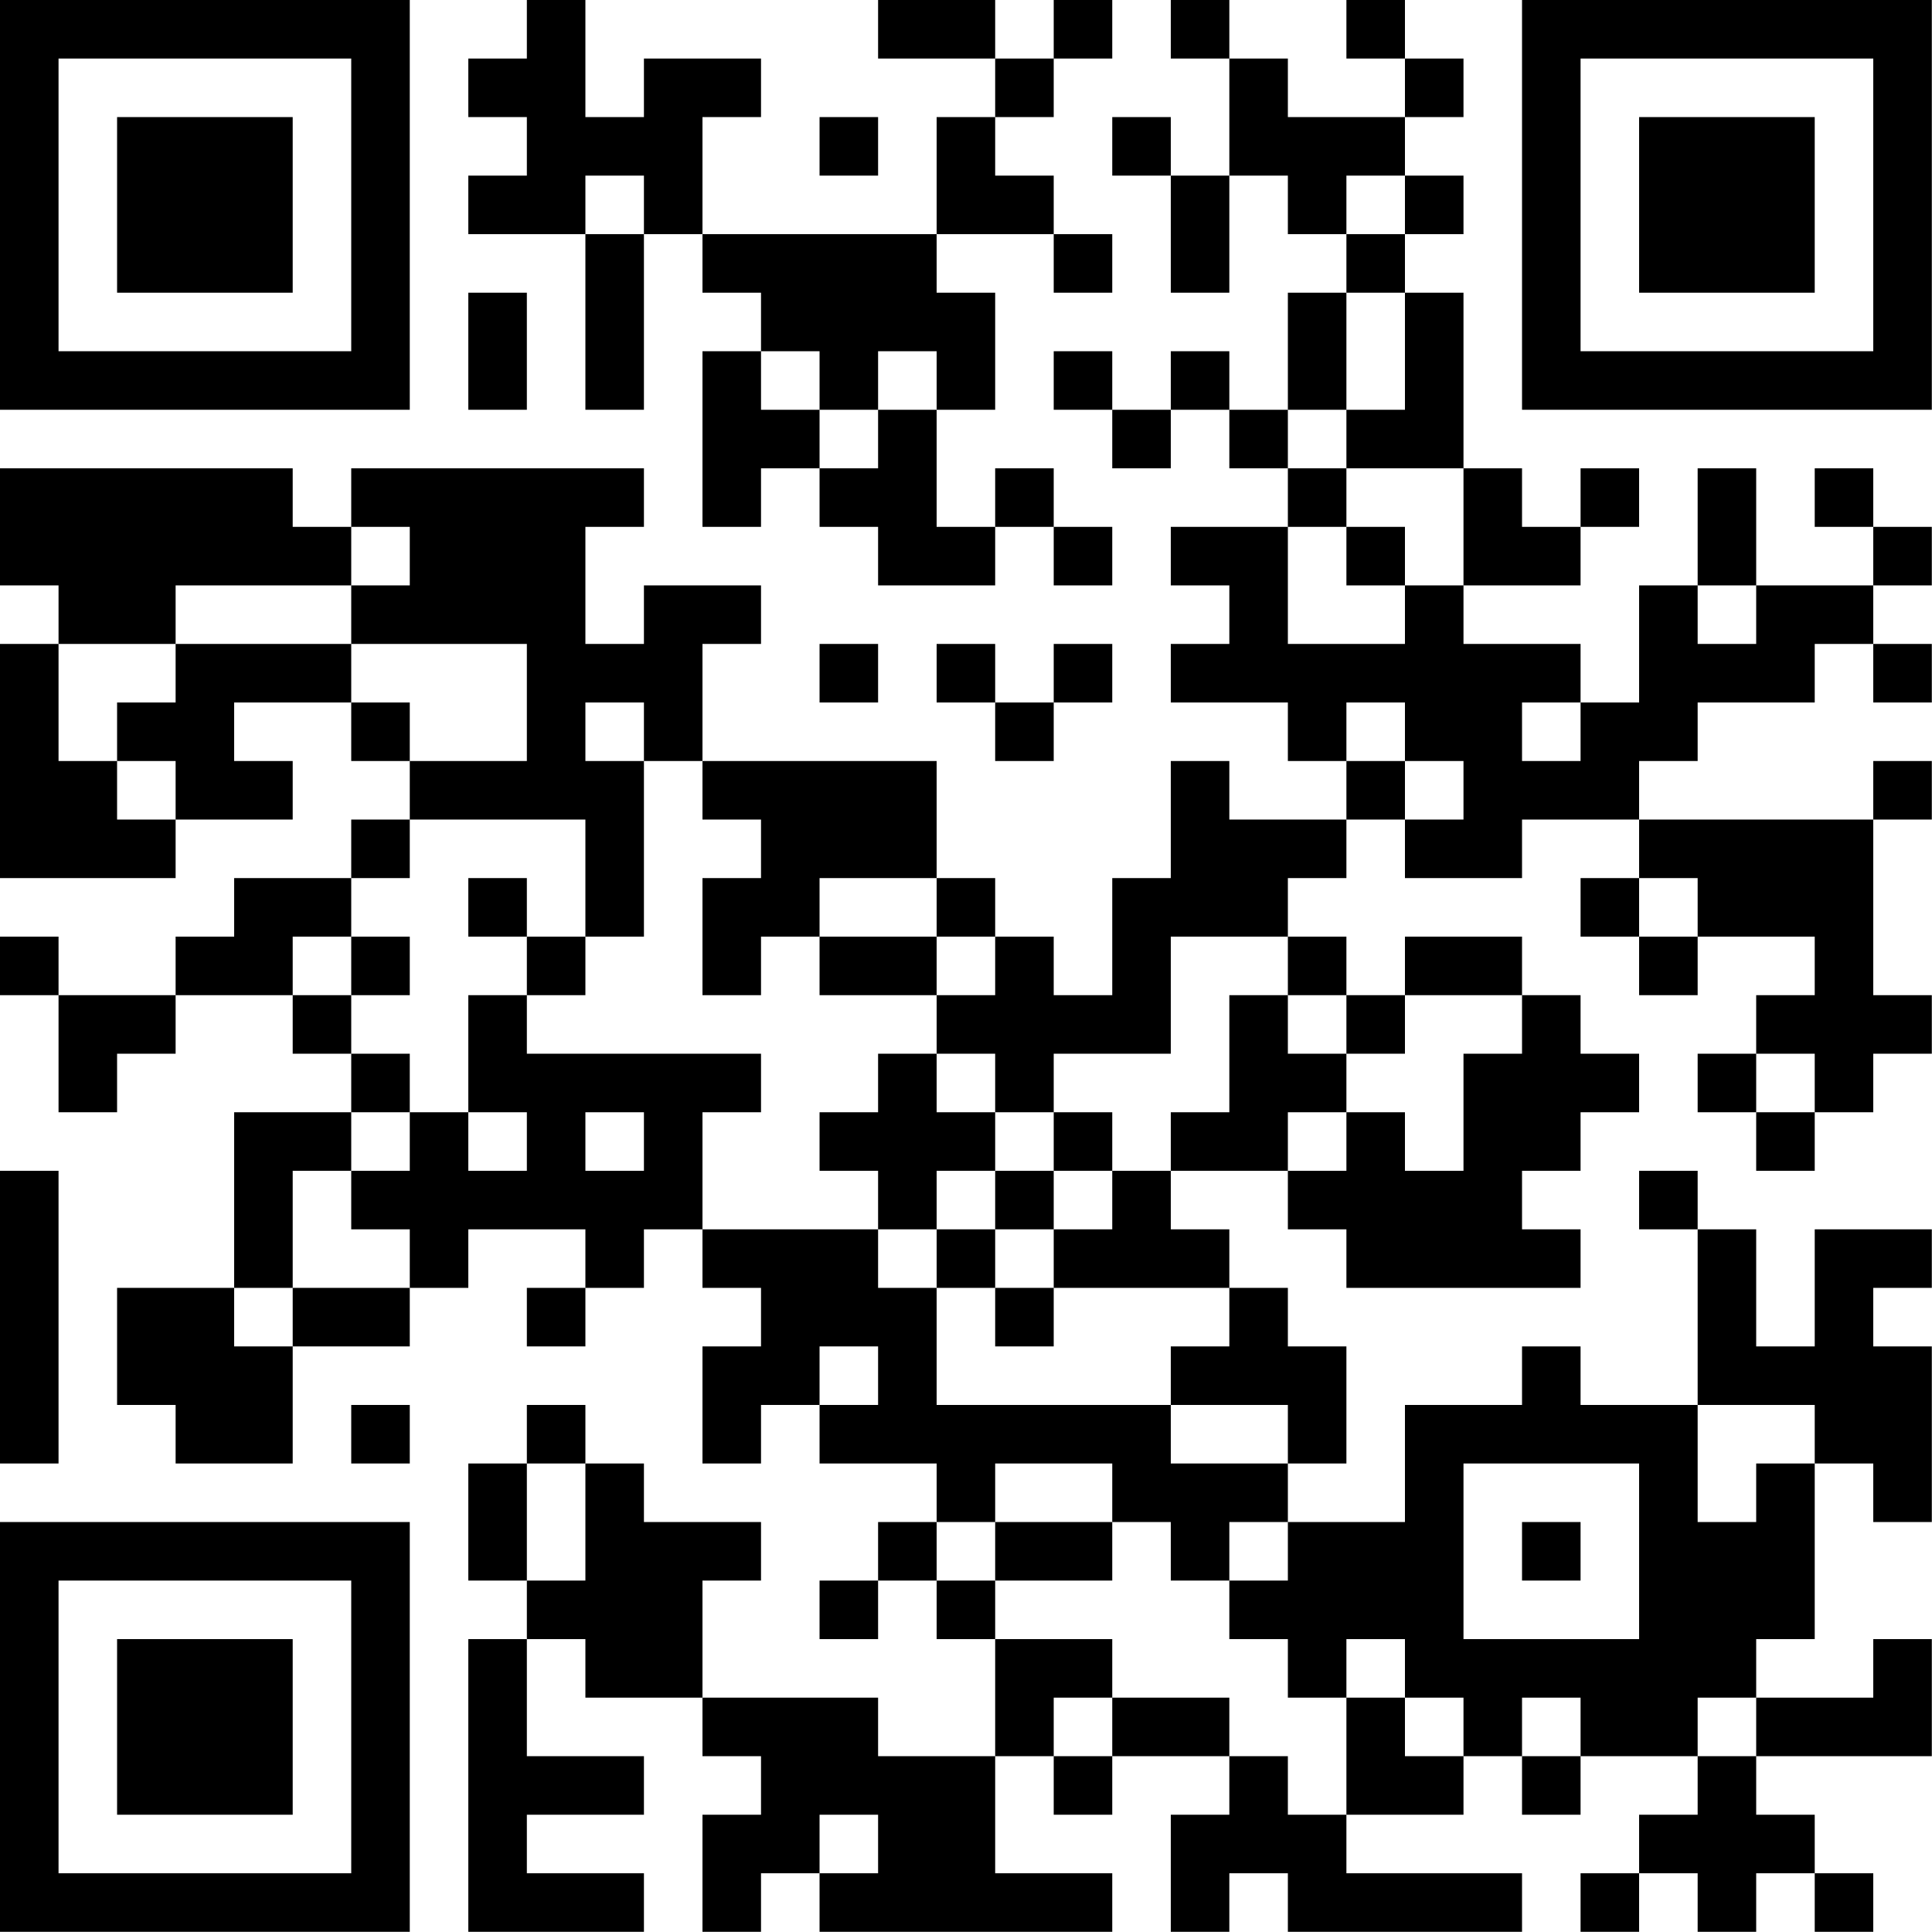 <?xml version="1.0" encoding="UTF-8"?>
<svg xmlns="http://www.w3.org/2000/svg" version="1.1" width="100" height="100" viewBox="0 0 100 100"><rect x="0" y="0" width="100" height="100" fill="#ffffff"/><g transform="scale(3.03)"><g transform="translate(0,0)"><path fill-rule="evenodd" d="M9 0L9 1L8 1L8 2L9 2L9 3L8 3L8 4L10 4L10 7L11 7L11 4L12 4L12 5L13 5L13 6L12 6L12 9L13 9L13 8L14 8L14 9L15 9L15 10L17 10L17 9L18 9L18 10L19 10L19 9L18 9L18 8L17 8L17 9L16 9L16 7L17 7L17 5L16 5L16 4L18 4L18 5L19 5L19 4L18 4L18 3L17 3L17 2L18 2L18 1L19 1L19 0L18 0L18 1L17 1L17 0L15 0L15 1L17 1L17 2L16 2L16 4L12 4L12 2L13 2L13 1L11 1L11 2L10 2L10 0ZM20 0L20 1L21 1L21 3L20 3L20 2L19 2L19 3L20 3L20 5L21 5L21 3L22 3L22 4L23 4L23 5L22 5L22 7L21 7L21 6L20 6L20 7L19 7L19 6L18 6L18 7L19 7L19 8L20 8L20 7L21 7L21 8L22 8L22 9L20 9L20 10L21 10L21 11L20 11L20 12L22 12L22 13L23 13L23 14L21 14L21 13L20 13L20 15L19 15L19 17L18 17L18 16L17 16L17 15L16 15L16 13L12 13L12 11L13 11L13 10L11 10L11 11L10 11L10 9L11 9L11 8L6 8L6 9L5 9L5 8L0 8L0 10L1 10L1 11L0 11L0 15L3 15L3 14L5 14L5 13L4 13L4 12L6 12L6 13L7 13L7 14L6 14L6 15L4 15L4 16L3 16L3 17L1 17L1 16L0 16L0 17L1 17L1 19L2 19L2 18L3 18L3 17L5 17L5 18L6 18L6 19L4 19L4 22L2 22L2 24L3 24L3 25L5 25L5 23L7 23L7 22L8 22L8 21L10 21L10 22L9 22L9 23L10 23L10 22L11 22L11 21L12 21L12 22L13 22L13 23L12 23L12 25L13 25L13 24L14 24L14 25L16 25L16 26L15 26L15 27L14 27L14 28L15 28L15 27L16 27L16 28L17 28L17 30L15 30L15 29L12 29L12 27L13 27L13 26L11 26L11 25L10 25L10 24L9 24L9 25L8 25L8 27L9 27L9 28L8 28L8 33L11 33L11 32L9 32L9 31L11 31L11 30L9 30L9 28L10 28L10 29L12 29L12 30L13 30L13 31L12 31L12 33L13 33L13 32L14 32L14 33L19 33L19 32L17 32L17 30L18 30L18 31L19 31L19 30L21 30L21 31L20 31L20 33L21 33L21 32L22 32L22 33L26 33L26 32L23 32L23 31L25 31L25 30L26 30L26 31L27 31L27 30L29 30L29 31L28 31L28 32L27 32L27 33L28 33L28 32L29 32L29 33L30 33L30 32L31 32L31 33L32 33L32 32L31 32L31 31L30 31L30 30L33 30L33 28L32 28L32 29L30 29L30 28L31 28L31 25L32 25L32 26L33 26L33 23L32 23L32 22L33 22L33 21L31 21L31 23L30 23L30 21L29 21L29 20L28 20L28 21L29 21L29 24L27 24L27 23L26 23L26 24L24 24L24 26L22 26L22 25L23 25L23 23L22 23L22 22L21 22L21 21L20 21L20 20L22 20L22 21L23 21L23 22L27 22L27 21L26 21L26 20L27 20L27 19L28 19L28 18L27 18L27 17L26 17L26 16L24 16L24 17L23 17L23 16L22 16L22 15L23 15L23 14L24 14L24 15L26 15L26 14L28 14L28 15L27 15L27 16L28 16L28 17L29 17L29 16L31 16L31 17L30 17L30 18L29 18L29 19L30 19L30 20L31 20L31 19L32 19L32 18L33 18L33 17L32 17L32 14L33 14L33 13L32 13L32 14L28 14L28 13L29 13L29 12L31 12L31 11L32 11L32 12L33 12L33 11L32 11L32 10L33 10L33 9L32 9L32 8L31 8L31 9L32 9L32 10L30 10L30 8L29 8L29 10L28 10L28 12L27 12L27 11L25 11L25 10L27 10L27 9L28 9L28 8L27 8L27 9L26 9L26 8L25 8L25 5L24 5L24 4L25 4L25 3L24 3L24 2L25 2L25 1L24 1L24 0L23 0L23 1L24 1L24 2L22 2L22 1L21 1L21 0ZM14 2L14 3L15 3L15 2ZM10 3L10 4L11 4L11 3ZM23 3L23 4L24 4L24 3ZM8 5L8 7L9 7L9 5ZM23 5L23 7L22 7L22 8L23 8L23 9L22 9L22 11L24 11L24 10L25 10L25 8L23 8L23 7L24 7L24 5ZM13 6L13 7L14 7L14 8L15 8L15 7L16 7L16 6L15 6L15 7L14 7L14 6ZM6 9L6 10L3 10L3 11L1 11L1 13L2 13L2 14L3 14L3 13L2 13L2 12L3 12L3 11L6 11L6 12L7 12L7 13L9 13L9 11L6 11L6 10L7 10L7 9ZM23 9L23 10L24 10L24 9ZM29 10L29 11L30 11L30 10ZM14 11L14 12L15 12L15 11ZM16 11L16 12L17 12L17 13L18 13L18 12L19 12L19 11L18 11L18 12L17 12L17 11ZM10 12L10 13L11 13L11 16L10 16L10 14L7 14L7 15L6 15L6 16L5 16L5 17L6 17L6 18L7 18L7 19L6 19L6 20L5 20L5 22L4 22L4 23L5 23L5 22L7 22L7 21L6 21L6 20L7 20L7 19L8 19L8 20L9 20L9 19L8 19L8 17L9 17L9 18L13 18L13 19L12 19L12 21L15 21L15 22L16 22L16 24L20 24L20 25L22 25L22 24L20 24L20 23L21 23L21 22L18 22L18 21L19 21L19 20L20 20L20 19L21 19L21 17L22 17L22 18L23 18L23 19L22 19L22 20L23 20L23 19L24 19L24 20L25 20L25 18L26 18L26 17L24 17L24 18L23 18L23 17L22 17L22 16L20 16L20 18L18 18L18 19L17 19L17 18L16 18L16 17L17 17L17 16L16 16L16 15L14 15L14 16L13 16L13 17L12 17L12 15L13 15L13 14L12 14L12 13L11 13L11 12ZM23 12L23 13L24 13L24 14L25 14L25 13L24 13L24 12ZM26 12L26 13L27 13L27 12ZM8 15L8 16L9 16L9 17L10 17L10 16L9 16L9 15ZM28 15L28 16L29 16L29 15ZM6 16L6 17L7 17L7 16ZM14 16L14 17L16 17L16 16ZM15 18L15 19L14 19L14 20L15 20L15 21L16 21L16 22L17 22L17 23L18 23L18 22L17 22L17 21L18 21L18 20L19 20L19 19L18 19L18 20L17 20L17 19L16 19L16 18ZM30 18L30 19L31 19L31 18ZM10 19L10 20L11 20L11 19ZM0 20L0 25L1 25L1 20ZM16 20L16 21L17 21L17 20ZM14 23L14 24L15 24L15 23ZM6 24L6 25L7 25L7 24ZM29 24L29 26L30 26L30 25L31 25L31 24ZM9 25L9 27L10 27L10 25ZM17 25L17 26L16 26L16 27L17 27L17 28L19 28L19 29L18 29L18 30L19 30L19 29L21 29L21 30L22 30L22 31L23 31L23 29L24 29L24 30L25 30L25 29L24 29L24 28L23 28L23 29L22 29L22 28L21 28L21 27L22 27L22 26L21 26L21 27L20 27L20 26L19 26L19 25ZM25 25L25 28L28 28L28 25ZM17 26L17 27L19 27L19 26ZM26 26L26 27L27 27L27 26ZM26 29L26 30L27 30L27 29ZM29 29L29 30L30 30L30 29ZM14 31L14 32L15 32L15 31ZM0 0L0 7L7 7L7 0ZM1 1L1 6L6 6L6 1ZM2 2L2 5L5 5L5 2ZM26 0L26 7L33 7L33 0ZM27 1L27 6L32 6L32 1ZM28 2L28 5L31 5L31 2ZM0 26L0 33L7 33L7 26ZM1 27L1 32L6 32L6 27ZM2 28L2 31L5 31L5 28Z" fill="#000000"/></g></g></svg>
